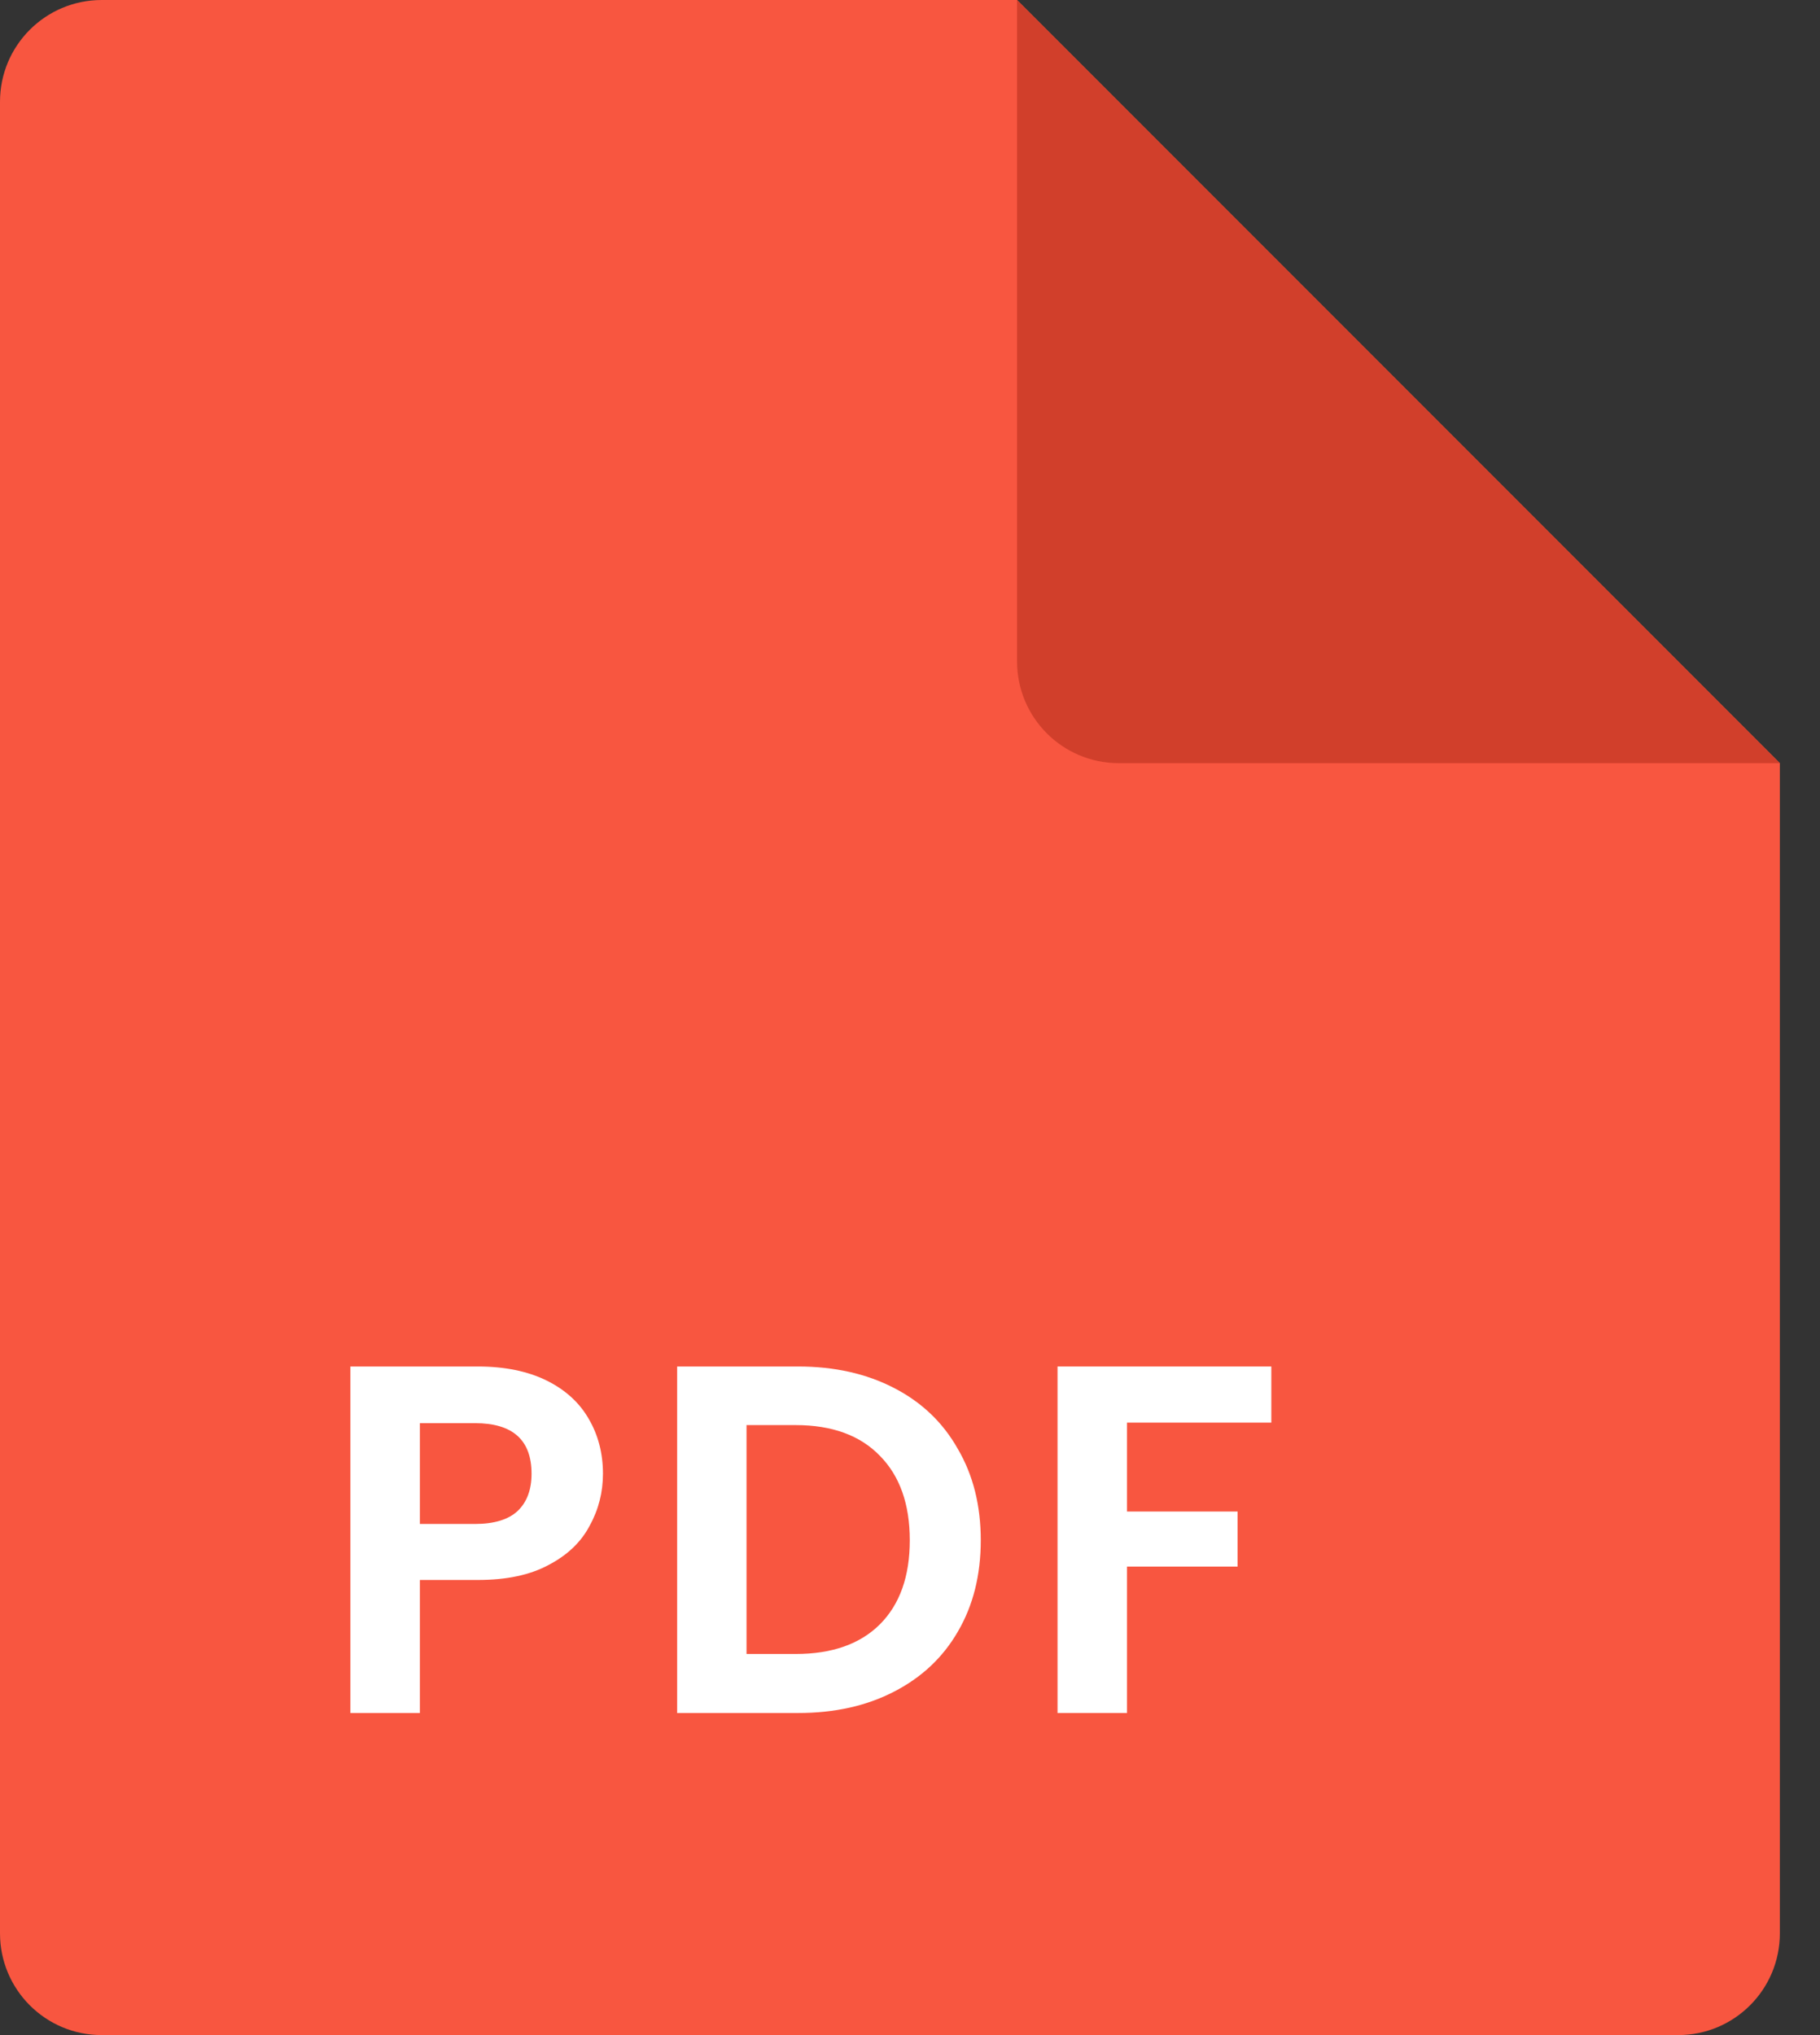 <svg width="17" height="19" viewBox="0 0 17 19" fill="none" xmlns="http://www.w3.org/2000/svg">
<rect x="0" y="0" width="17" height="19" fill="#333333" stroke="none"/>
<path fill-rule="evenodd" clip-rule="evenodd" d="M0 0.95C0 0.425 0.425 0 0.95 0L9.5 0L16.625 7.125V18.05C16.625 18.575 16.2 19 15.675 19H0.95C0.425 19 0 18.575 0 18.05V0.95Z" fill="#F85640"/>
<path d="M5.632 13.759C5.632 13.932 5.591 14.095 5.507 14.246C5.427 14.398 5.299 14.52 5.122 14.612C4.949 14.705 4.73 14.751 4.464 14.751H3.922V15.993H3.273V12.758H4.464C4.715 12.758 4.928 12.802 5.104 12.888C5.28 12.975 5.411 13.094 5.498 13.245C5.587 13.396 5.632 13.568 5.632 13.759ZM4.437 14.228C4.616 14.228 4.749 14.187 4.835 14.107C4.922 14.024 4.965 13.908 4.965 13.759C4.965 13.444 4.789 13.287 4.437 13.287H3.922V14.228H4.437Z" fill="white"/>
<path d="M7.455 12.758C7.795 12.758 8.093 12.825 8.35 12.958C8.609 13.091 8.808 13.281 8.947 13.528C9.09 13.772 9.161 14.056 9.161 14.38C9.161 14.705 9.09 14.989 8.947 15.233C8.808 15.474 8.609 15.661 8.35 15.794C8.093 15.927 7.795 15.993 7.455 15.993H6.325V12.758H7.455ZM7.432 15.442C7.772 15.442 8.035 15.349 8.22 15.164C8.405 14.978 8.498 14.717 8.498 14.38C8.498 14.044 8.405 13.781 8.22 13.593C8.035 13.401 7.772 13.305 7.432 13.305H6.973V15.442H7.432Z" fill="white"/>
<path d="M11.875 12.758V13.282H10.527V14.112H11.56V14.626H10.527V15.993H9.878V12.758H11.875Z" fill="white"/>
<path fill-rule="evenodd" clip-rule="evenodd" d="M9.5 0L16.625 7.125H10.45C9.925 7.125 9.5 6.7 9.5 6.175V0Z" fill="#D13F2B"/>
</svg>
